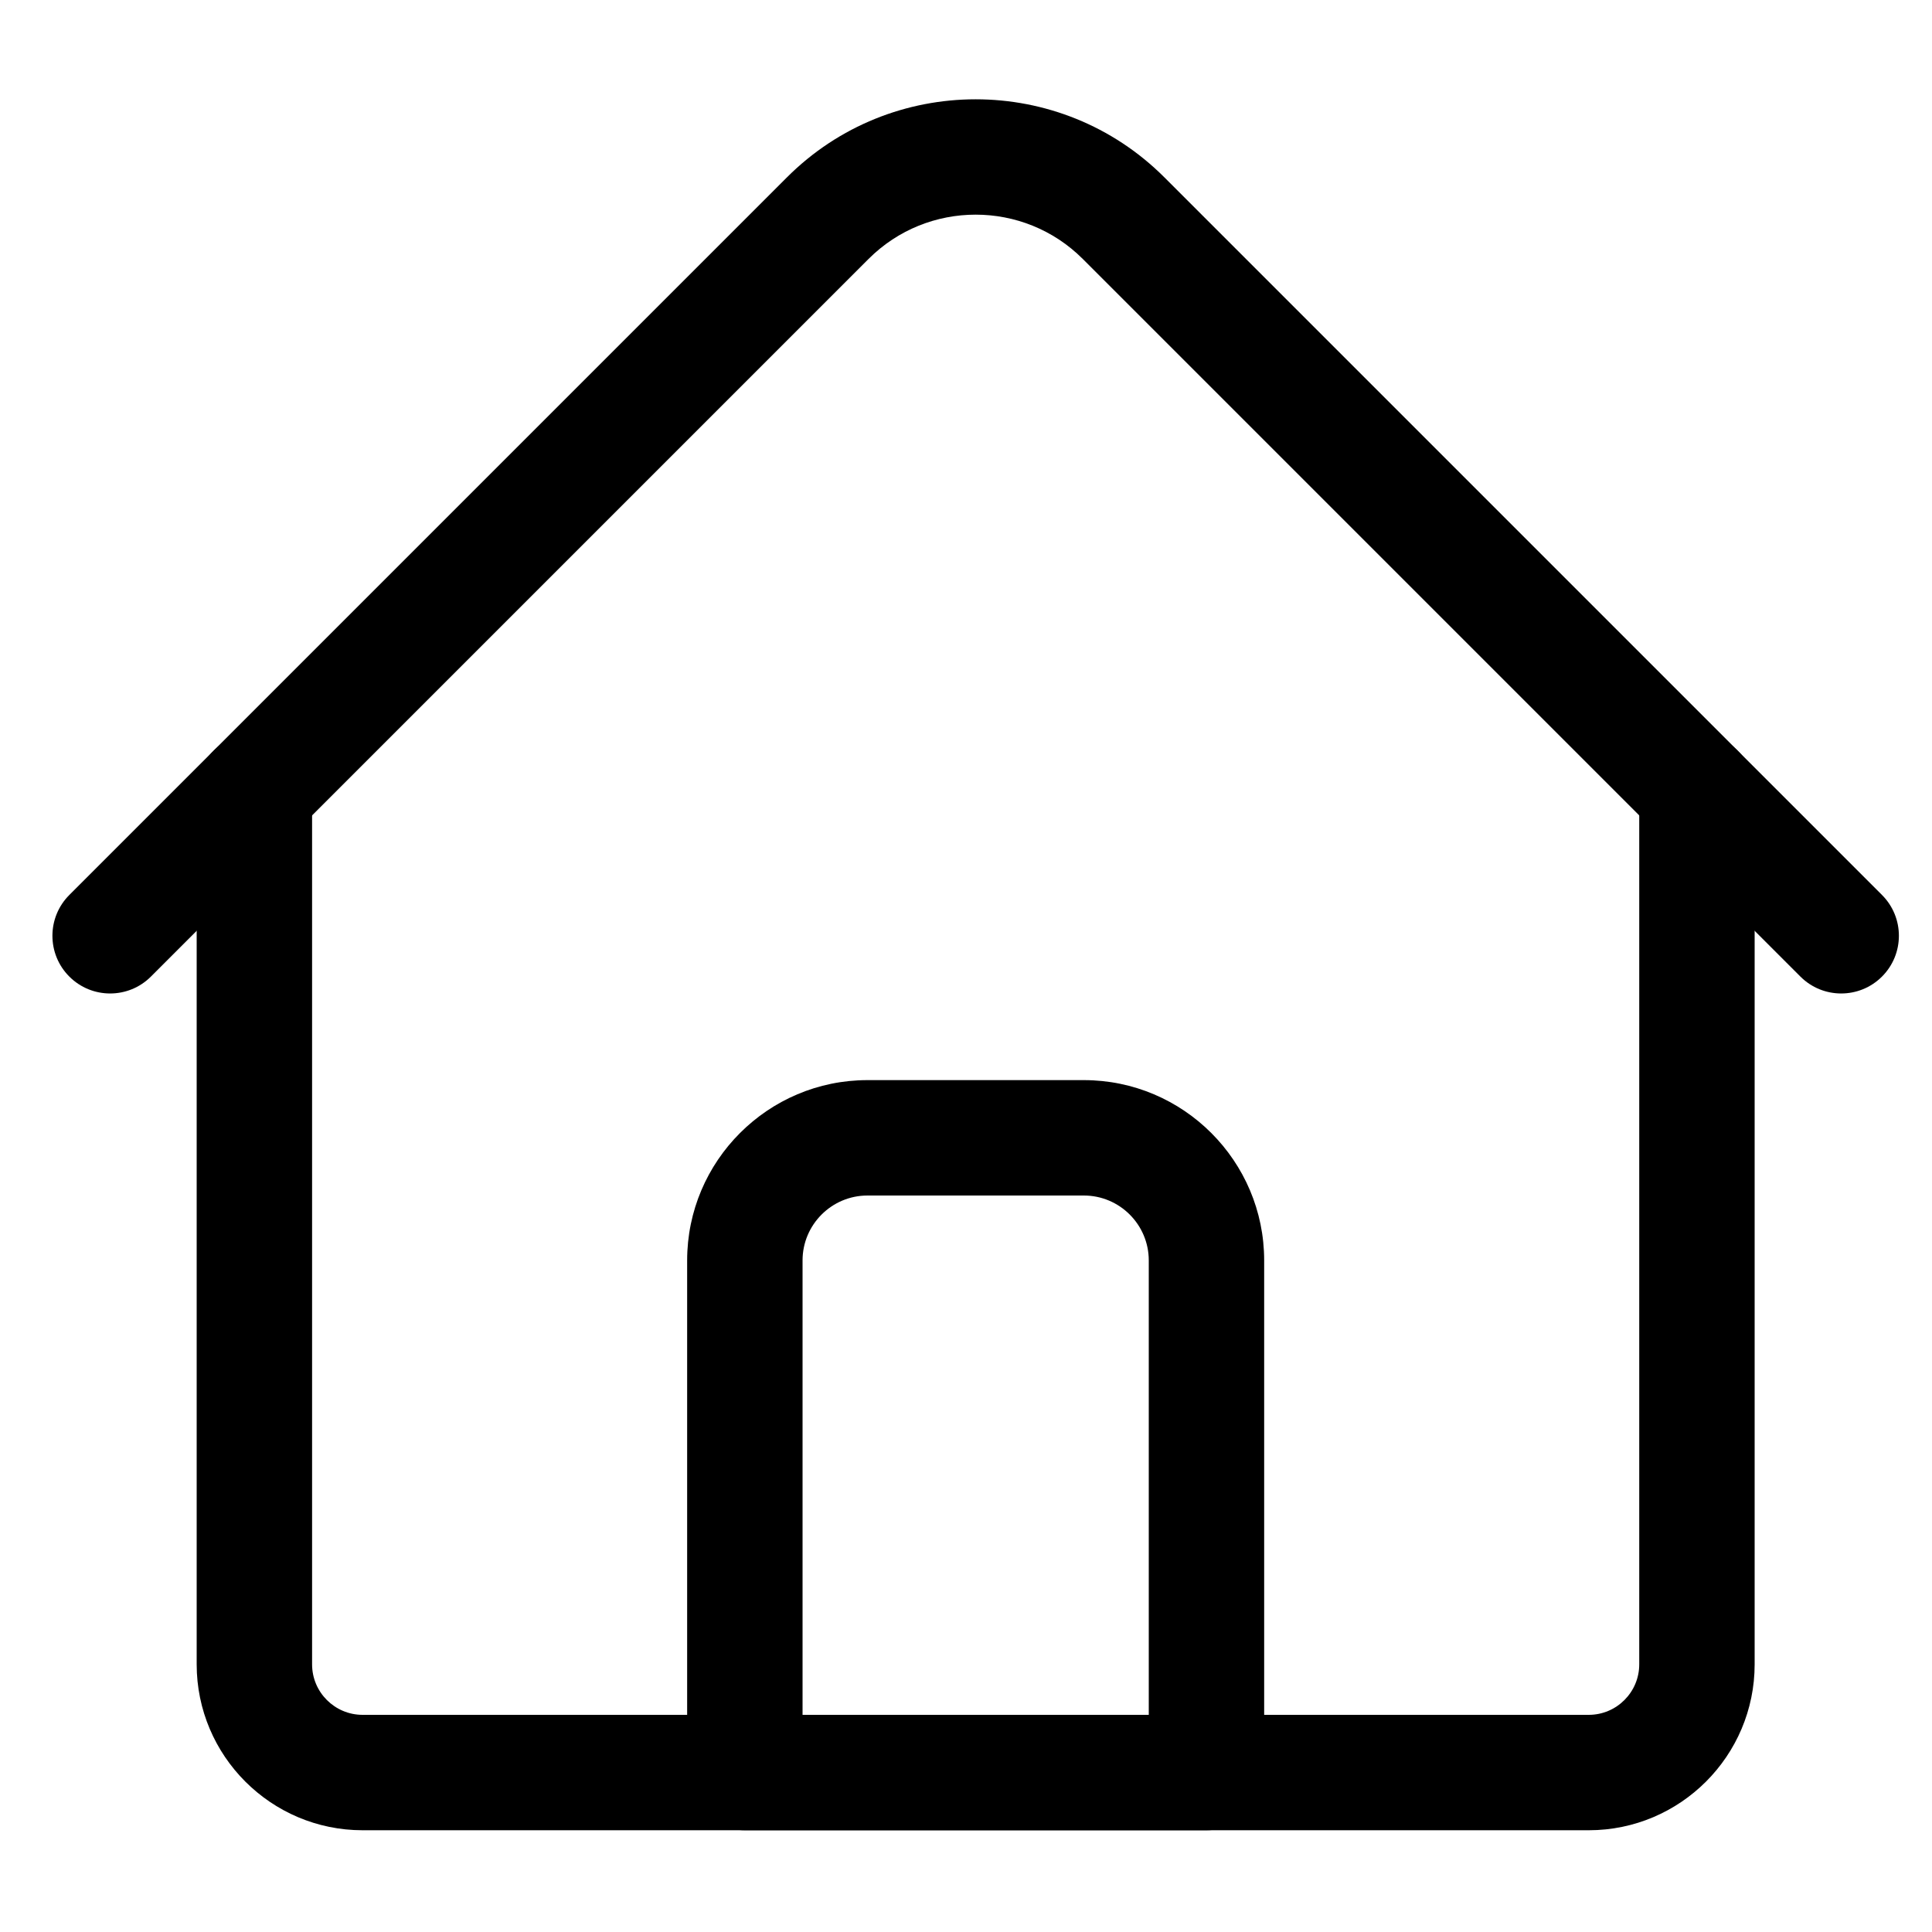 <?xml version="1.0" encoding="UTF-8" standalone="no"?>
<svg
   xmlns:dc="http://purl.org/dc/elements/1.1/"
   xmlns:cc="http://creativecommons.org/ns#"
   xmlns:rdf="http://www.w3.org/1999/02/22-rdf-syntax-ns#"
   xmlns:svg="http://www.w3.org/2000/svg"
   xmlns="http://www.w3.org/2000/svg"
   xmlns:sodipodi="http://sodipodi.sourceforge.net/DTD/sodipodi-0.dtd"
   xmlns:inkscape="http://www.inkscape.org/namespaces/inkscape"
   id="Layer_1"
   enable-background="new 0 0 512 512"
   height="30"
   viewBox="0 0 30 30"
   width="30"
   version="1.1"
   sodipodi:docname="home.svg"
   inkscape:version="0.92.4 (5da689c313, 2019-01-14)">
  <defs
     id="defs13" />
  <sodipodi:namedview
     pagecolor="#ffffff"
     bordercolor="#666666"
     borderopacity="1"
     objecttolerance="10"
     gridtolerance="10"
     guidetolerance="10"
     inkscape:pageopacity="0"
     inkscape:pageshadow="2"
     inkscape:window-width="1366"
     inkscape:window-height="705"
     id="namedview11"
     showgrid="false"
     inkscape:zoom="7.375"
     inkscape:cx="25.515983"
     inkscape:cy="22.065772"
     inkscape:window-x="-8"
     inkscape:window-y="-8"
     inkscape:window-maximized="1"
     inkscape:current-layer="Layer_1" />
  <g
     id="g8"
     transform="matrix(0.056,0,0,0.056,0.814,0.645)">
    <path
       d="M 426,495.983 H 86 c -25.364,0 -46,-20.635 -46,-46 v -242.02 c 0,-8.836 7.163,-16 16,-16 8.837,0 16,7.164 16,16 v 242.02 c 0,7.72 6.28,14 14,14 h 340 c 7.72,0 14,-6.28 14,-14 v -242.02 c 0,-8.836 7.163,-16 16,-16 8.837,0 16,7.164 16,16 v 242.02 c 0,25.364 -20.635,46 -46,46 z"
       id="path2"
       inkscape:connector-curvature="0" />
    <path
       d="m 496,263.958 c -4.095,0 -8.189,-1.562 -11.313,-4.687 L 285.698,60.284 c -16.375,-16.376 -43.02,-16.376 -59.396,0 L 27.314,259.272 c -6.248,6.249 -16.379,6.249 -22.627,0 -6.249,-6.248 -6.249,-16.379 0,-22.627 L 203.675,37.656 c 28.852,-28.852 75.799,-28.852 104.65,0 l 198.988,198.988 c 6.249,6.249 6.249,16.379 0,22.627 -3.123,3.125 -7.218,4.687 -11.313,4.687 z"
       id="path4"
       inkscape:connector-curvature="0" />
    <path
       d="M 320,495.983 H 192 c -8.837,0 -16,-7.164 -16,-16 v -142 c 0,-27.57 22.43,-50 50,-50 h 60 c 27.57,0 50,22.43 50,50 v 142 c 0,8.836 -7.163,16 -16,16 z m -112,-32 h 96 v -126 c 0,-9.925 -8.075,-18 -18,-18 h -60 c -9.925,0 -18,8.075 -18,18 z"
       id="path6"
       inkscape:connector-curvature="0" />
  </g>
</svg>
